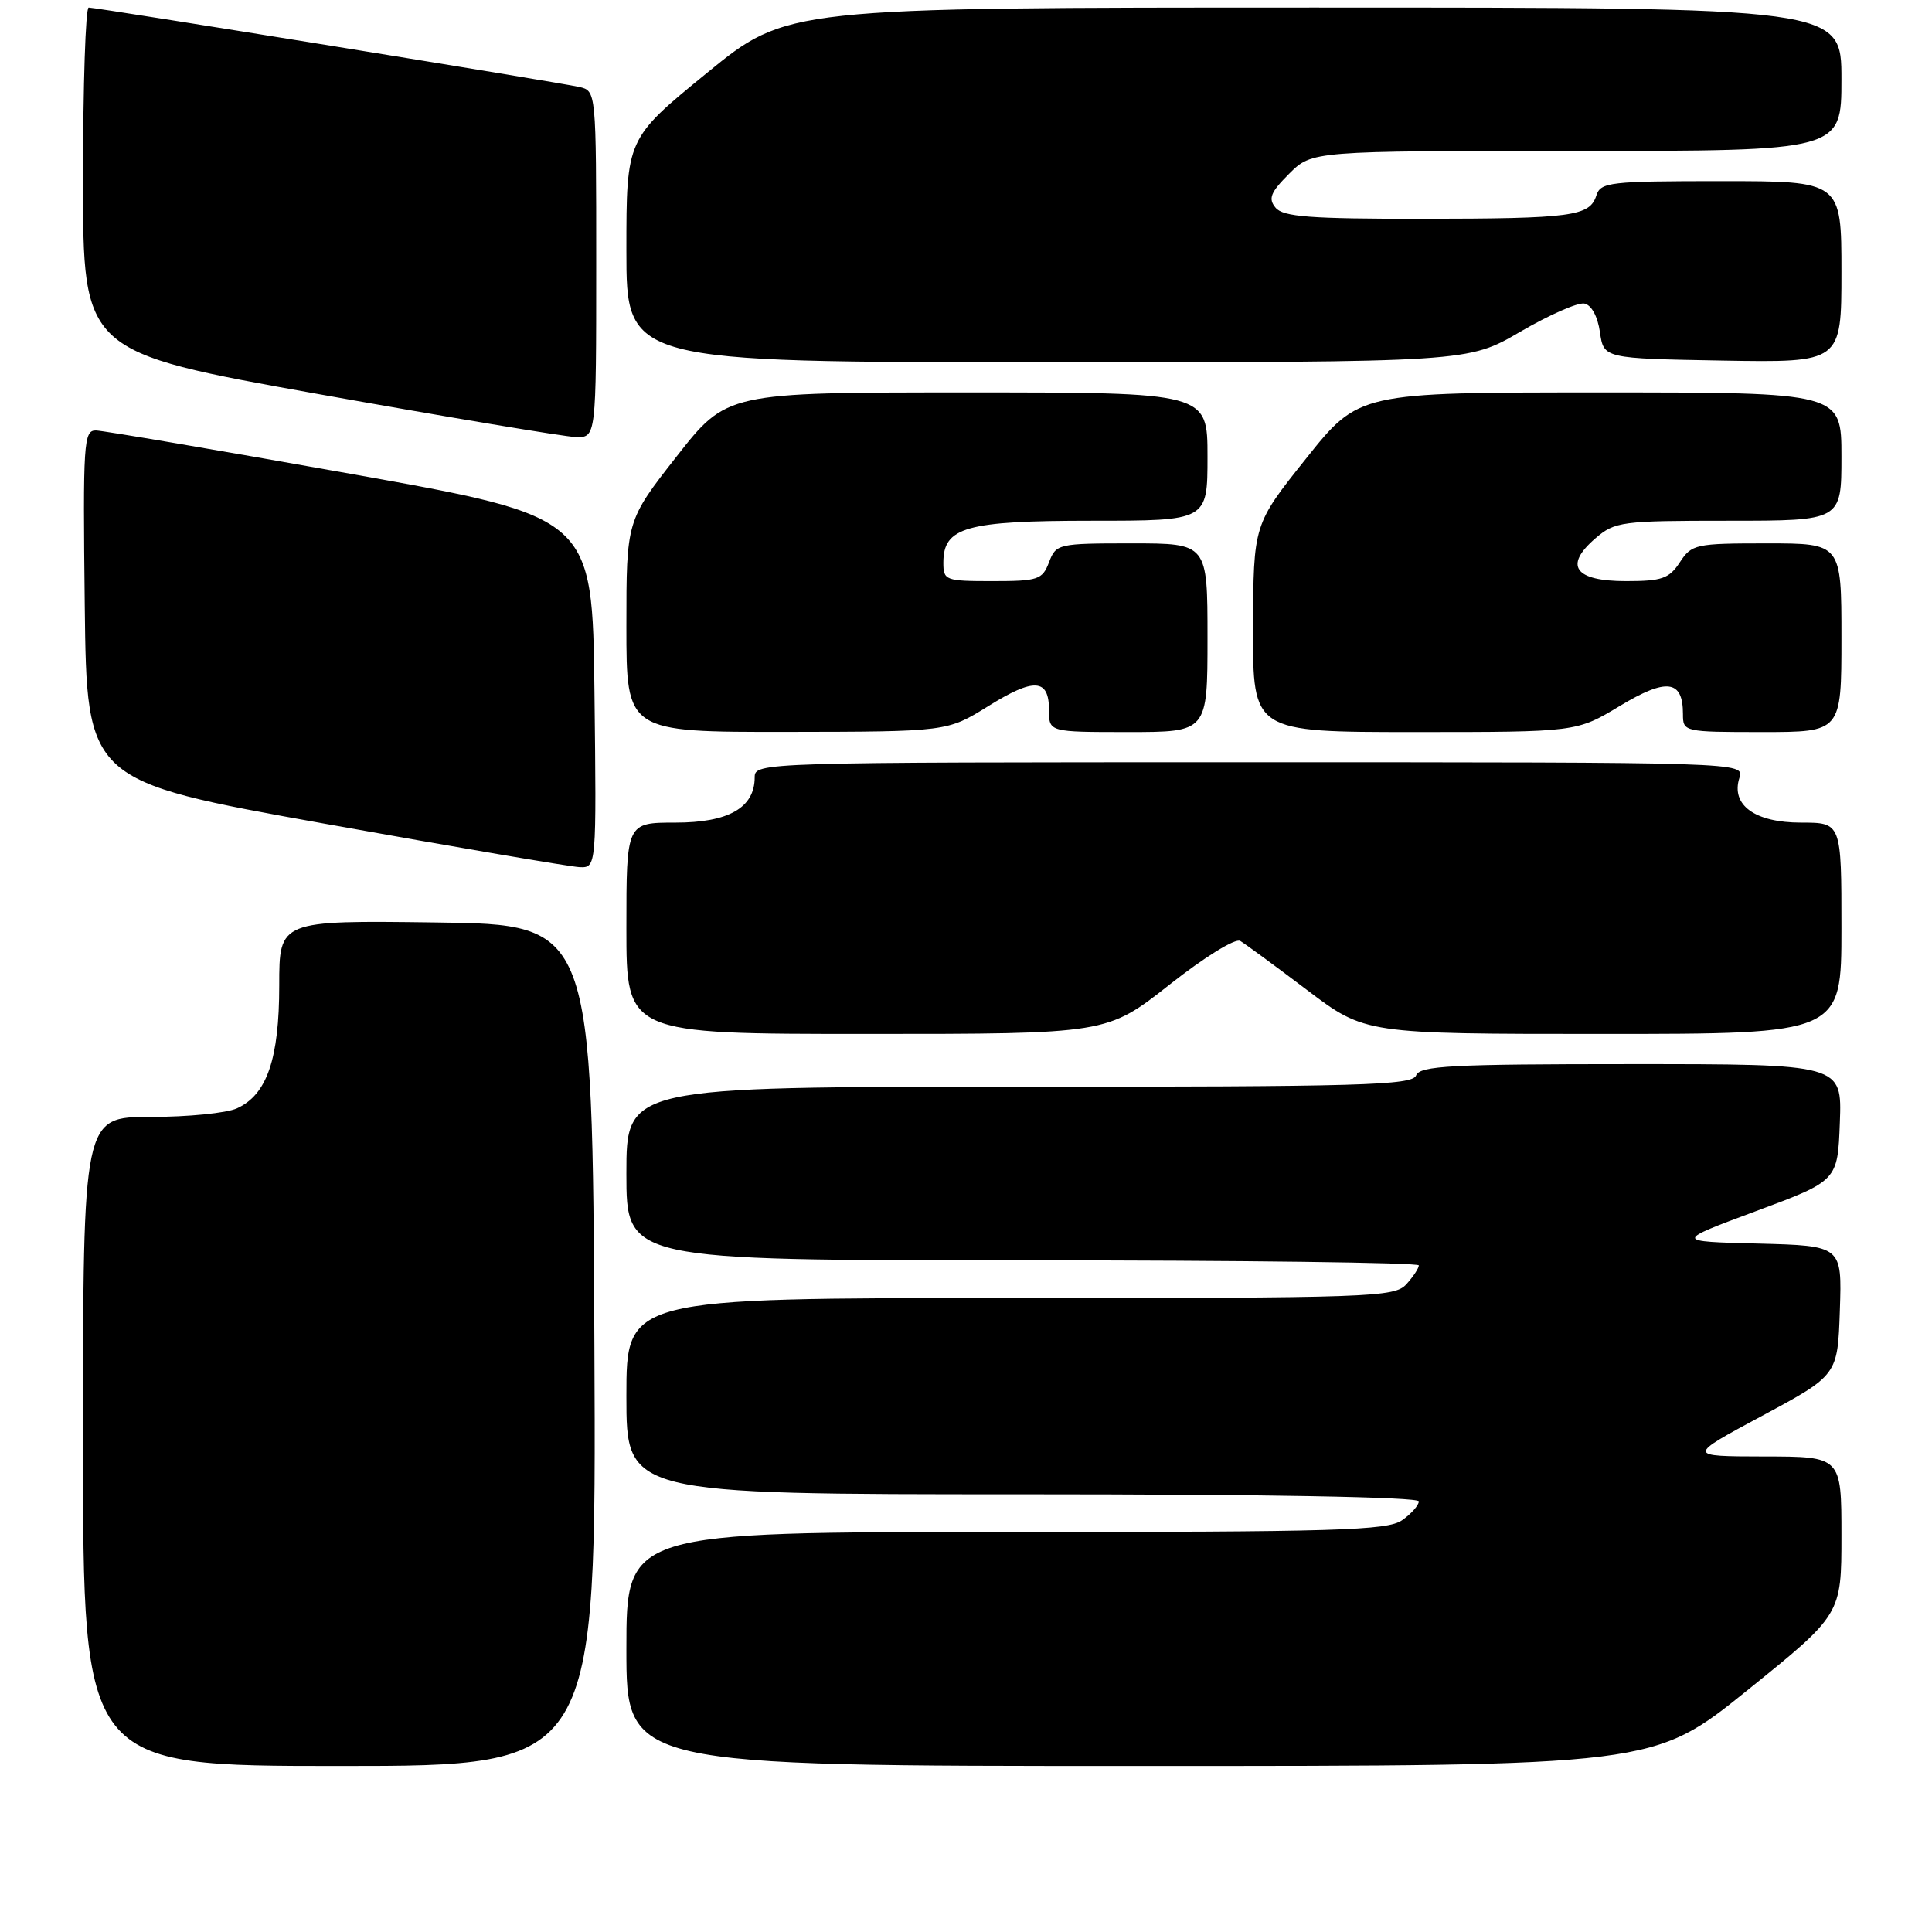 <?xml version="1.0" encoding="UTF-8" standalone="no"?>
<!DOCTYPE svg PUBLIC "-//W3C//DTD SVG 1.1//EN" "http://www.w3.org/Graphics/SVG/1.1/DTD/svg11.dtd" >
<svg xmlns="http://www.w3.org/2000/svg" xmlns:xlink="http://www.w3.org/1999/xlink" version="1.1" viewBox="0 0 256 256">
 <g >
 <path fill="currentColor"
d=" M 78.76 178.25 C 78.50 122.50 78.50 122.50 57.75 122.23 C 37.00 121.96 37.00 121.96 37.00 130.58 C 37.00 140.31 35.37 145.06 31.40 146.86 C 30.03 147.49 24.88 148.00 19.95 148.00 C 11.00 148.00 11.00 148.00 11.00 191.00 C 11.00 234.00 11.00 234.00 45.01 234.00 C 79.02 234.00 79.02 234.00 78.76 178.25 Z  M 231.55 223.96 C 244.00 213.92 244.00 213.92 244.00 203.46 C 244.00 193.00 244.00 193.00 233.75 192.99 C 223.50 192.97 223.50 192.97 233.50 187.60 C 243.50 182.22 243.50 182.22 243.79 173.64 C 244.08 165.07 244.08 165.07 232.97 164.78 C 221.87 164.50 221.87 164.50 232.68 160.48 C 243.50 156.46 243.50 156.46 243.79 148.73 C 244.08 141.00 244.08 141.00 216.15 141.00 C 192.24 141.00 188.13 141.22 187.64 142.50 C 187.14 143.81 180.36 144.00 135.03 144.00 C 83.00 144.00 83.00 144.00 83.00 155.50 C 83.00 167.00 83.00 167.00 135.50 167.00 C 164.38 167.00 188.00 167.30 188.00 167.67 C 188.00 168.04 187.26 169.17 186.35 170.17 C 184.78 171.90 181.83 172.00 133.85 172.00 C 83.00 172.00 83.00 172.00 83.00 185.00 C 83.00 198.00 83.00 198.00 135.50 198.00 C 167.73 198.00 188.00 198.36 188.00 198.94 C 188.00 199.46 187.00 200.59 185.78 201.44 C 183.84 202.80 177.16 203.00 133.28 203.00 C 83.00 203.00 83.00 203.00 83.00 218.50 C 83.00 234.00 83.00 234.00 151.05 234.00 C 219.10 234.00 219.10 234.00 231.55 223.96 Z  M 154.93 130.50 C 159.58 126.83 163.69 124.29 164.34 124.68 C 164.98 125.06 168.96 127.98 173.19 131.18 C 180.88 137.00 180.88 137.00 212.44 137.00 C 244.00 137.00 244.00 137.00 244.00 123.00 C 244.00 109.00 244.00 109.00 238.65 109.00 C 232.53 109.00 229.33 106.68 230.48 103.07 C 231.13 101.00 231.13 101.00 165.57 101.00 C 100.67 101.00 100.00 101.02 100.00 103.00 C 100.00 107.03 96.54 109.00 89.50 109.00 C 83.00 109.00 83.00 109.00 83.00 123.00 C 83.00 137.00 83.00 137.00 114.84 137.00 C 146.67 137.00 146.67 137.00 154.93 130.50 Z  M 78.77 91.75 C 78.50 68.50 78.50 68.50 46.50 62.79 C 28.90 59.65 13.70 57.07 12.73 57.04 C 11.08 57.00 10.98 58.57 11.23 80.24 C 11.50 103.49 11.50 103.49 43.00 109.14 C 60.33 112.25 75.52 114.84 76.77 114.90 C 79.04 115.00 79.04 115.00 78.77 91.75 Z  M 130.93 93.58 C 137.04 89.77 139.00 89.90 139.00 94.11 C 139.00 97.00 139.00 97.00 149.50 97.00 C 160.00 97.00 160.00 97.00 160.00 84.50 C 160.00 72.00 160.00 72.00 149.98 72.00 C 140.20 72.00 139.93 72.06 139.00 74.50 C 138.12 76.81 137.56 77.00 131.52 77.00 C 125.27 77.00 125.00 76.90 125.00 74.56 C 125.00 69.84 127.97 69.00 144.72 69.00 C 160.00 69.00 160.00 69.00 160.00 60.50 C 160.00 52.00 160.00 52.00 128.15 52.00 C 96.30 52.00 96.30 52.00 89.65 60.49 C 83.00 68.98 83.00 68.98 83.00 82.99 C 83.00 97.00 83.00 97.00 104.25 96.98 C 125.50 96.95 125.50 96.95 130.93 93.58 Z  M 214.64 93.54 C 220.85 89.80 223.00 90.08 223.00 94.62 C 223.00 96.97 223.11 97.00 233.50 97.00 C 244.00 97.00 244.00 97.00 244.00 84.50 C 244.00 72.00 244.00 72.00 234.12 72.00 C 224.67 72.00 224.16 72.11 222.59 74.50 C 221.17 76.67 220.22 77.00 215.45 77.00 C 208.65 77.00 207.19 74.96 211.39 71.34 C 213.98 69.11 214.83 69.00 229.06 69.00 C 244.00 69.00 244.00 69.00 244.00 60.50 C 244.00 52.00 244.00 52.00 212.03 52.00 C 180.05 52.00 180.05 52.00 173.07 60.75 C 166.08 69.50 166.08 69.50 166.04 83.25 C 166.00 97.00 166.00 97.00 187.45 97.00 C 208.90 97.00 208.90 97.00 214.64 93.54 Z  M 79.00 35.02 C 79.00 12.04 79.00 12.04 76.75 11.52 C 74.17 10.92 12.89 1.01 11.75 1.00 C 11.34 1.00 11.00 11.27 11.00 23.82 C 11.00 46.64 11.00 46.64 42.25 52.23 C 59.44 55.30 74.74 57.85 76.25 57.91 C 79.00 58.00 79.00 58.00 79.00 35.02 Z  M 201.44 43.96 C 205.25 41.74 209.06 40.06 209.93 40.22 C 210.87 40.40 211.70 41.92 212.00 44.01 C 212.50 47.50 212.50 47.50 228.25 47.78 C 244.00 48.05 244.00 48.05 244.00 36.03 C 244.00 24.00 244.00 24.00 228.07 24.00 C 213.32 24.00 212.09 24.14 211.53 25.89 C 210.65 28.66 208.36 28.97 188.37 28.99 C 173.60 29.00 170.02 28.73 169.02 27.52 C 168.02 26.32 168.34 25.50 170.82 23.02 C 173.85 20.00 173.85 20.00 208.92 20.00 C 244.00 20.00 244.00 20.00 244.00 10.50 C 244.00 1.00 244.00 1.00 174.14 1.00 C 104.27 1.00 104.27 1.00 93.64 9.69 C 83.00 18.38 83.00 18.38 83.00 33.19 C 83.00 48.00 83.00 48.00 138.77 48.00 C 194.53 48.00 194.53 48.00 201.44 43.96 Z "/>
</g>
</svg>
